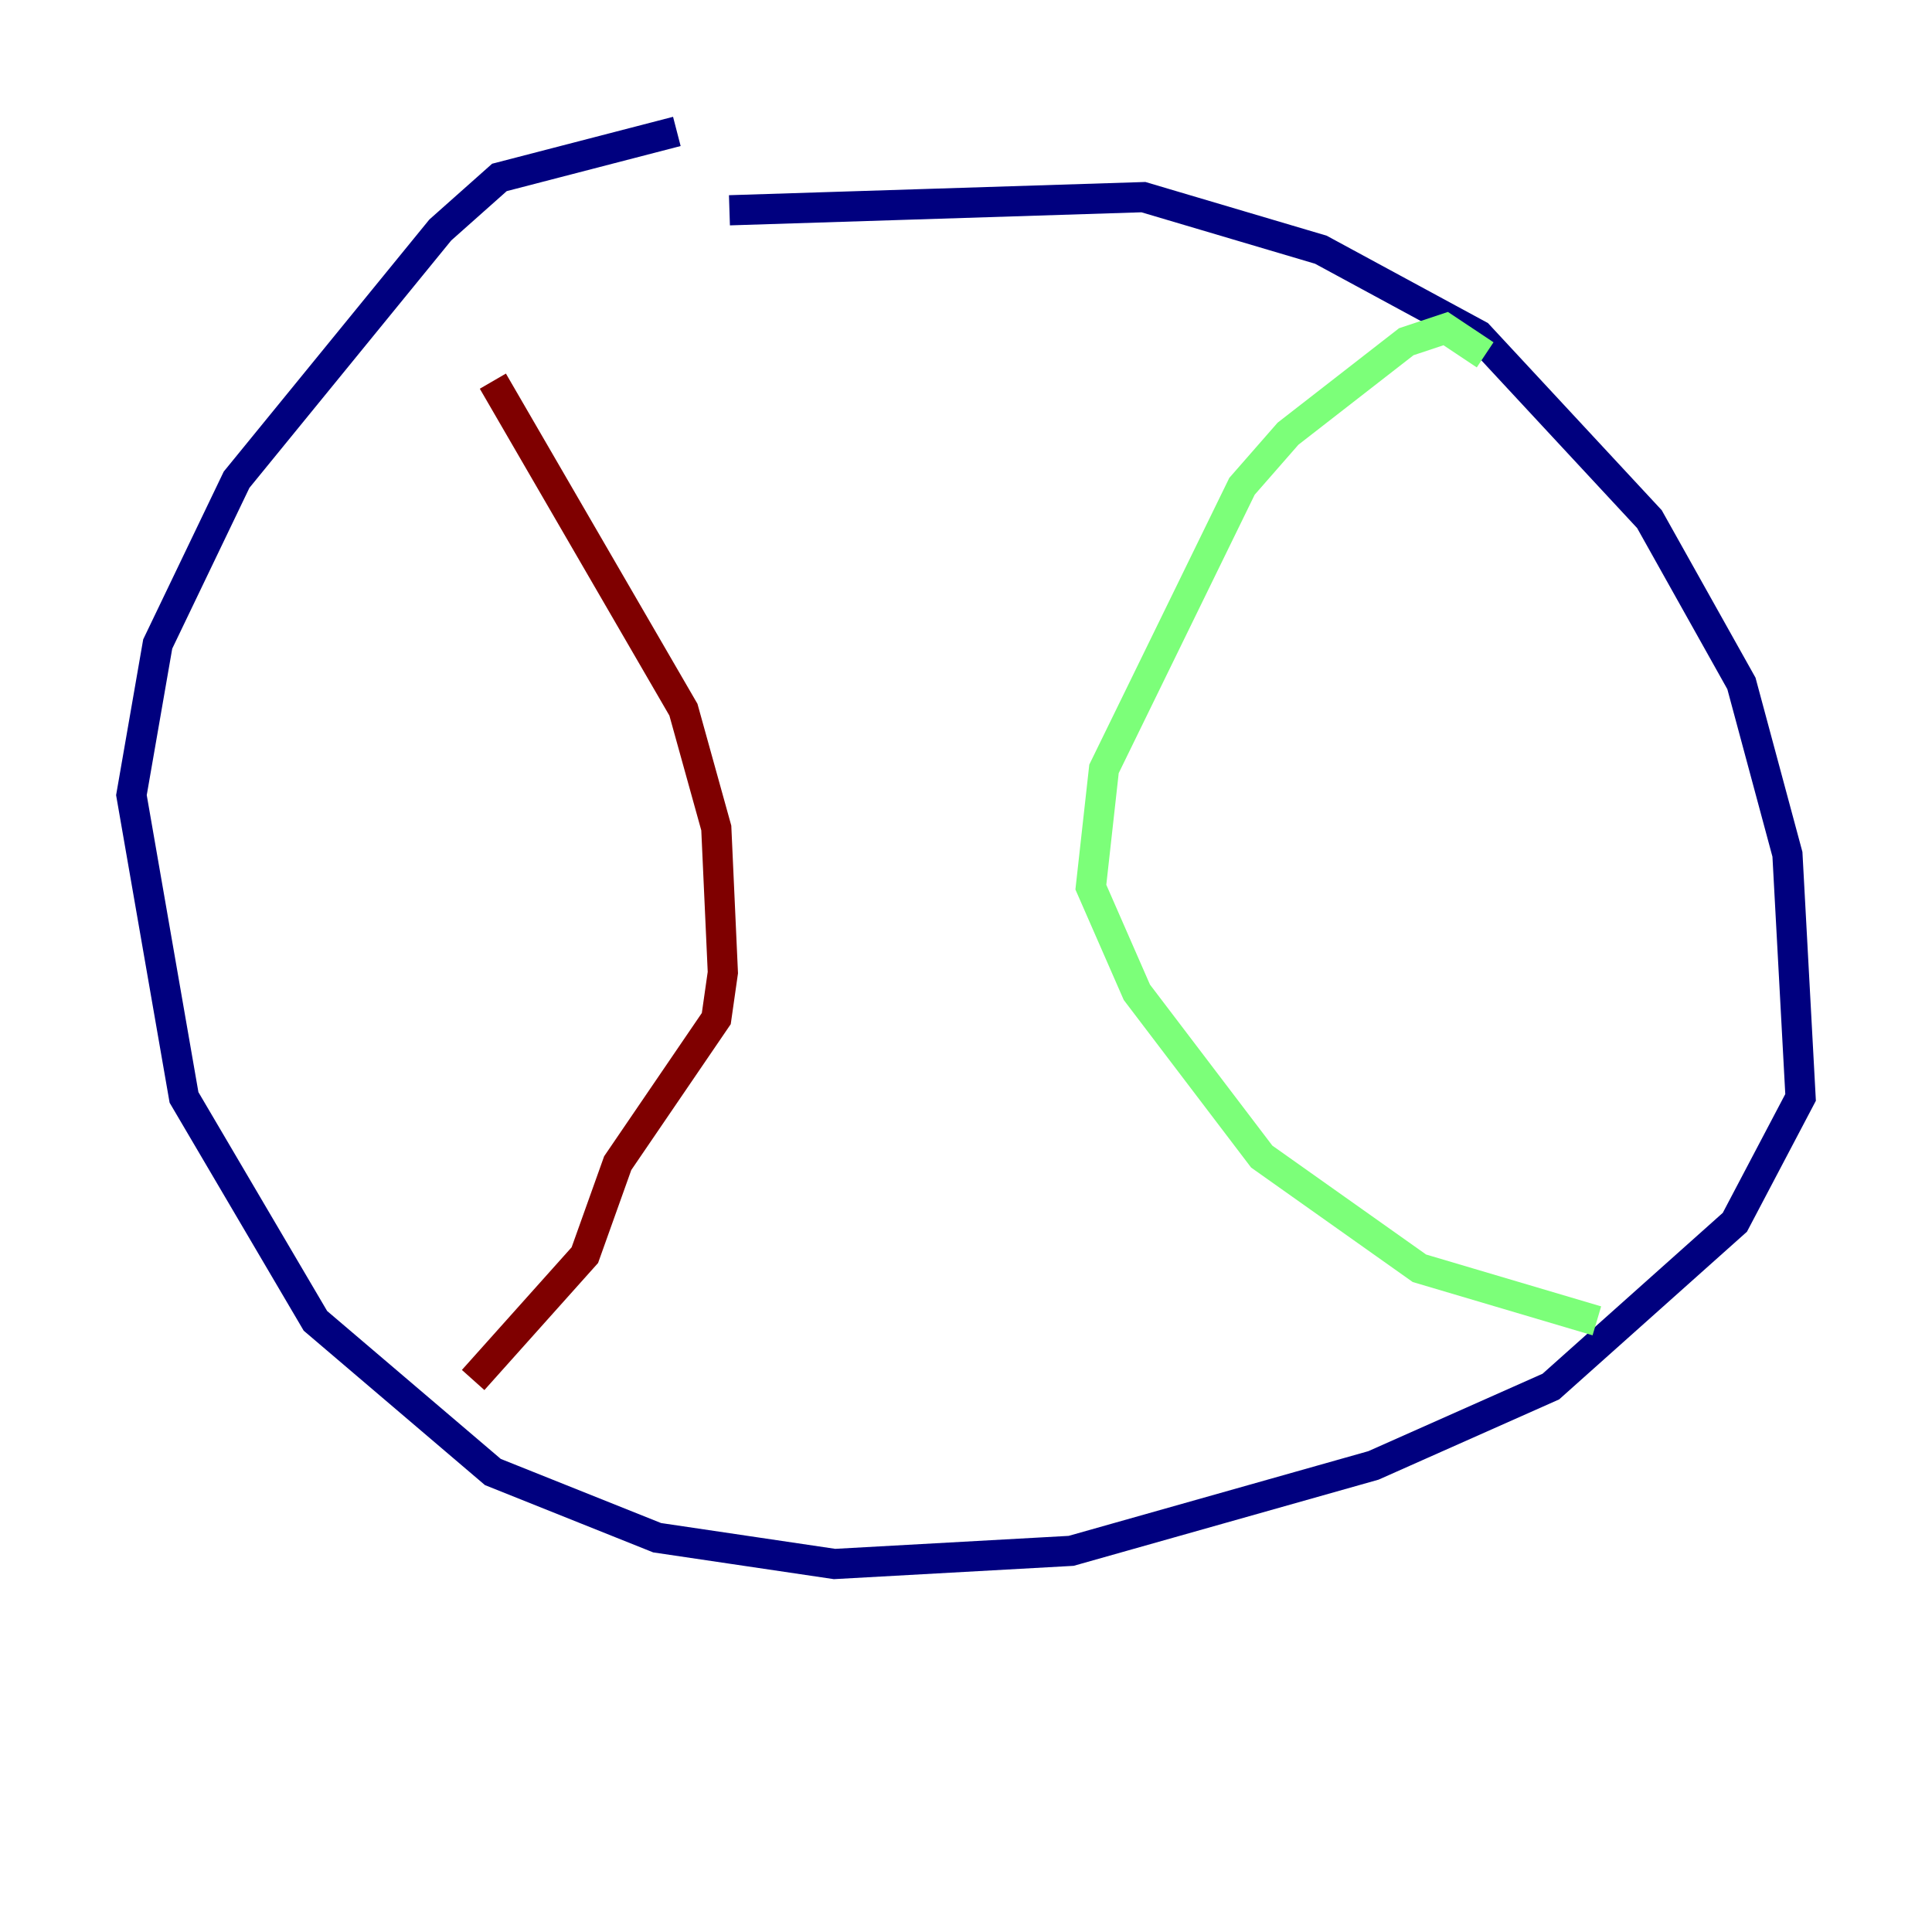 <?xml version="1.0" encoding="utf-8" ?>
<svg baseProfile="tiny" height="128" version="1.2" viewBox="0,0,128,128" width="128" xmlns="http://www.w3.org/2000/svg" xmlns:ev="http://www.w3.org/2001/xml-events" xmlns:xlink="http://www.w3.org/1999/xlink"><defs /><polyline fill="none" points="44.843,8.707 33.088,11.755 29.17,15.238 15.674,31.782 10.449,42.667 8.707,52.68 12.191,72.707 20.898,87.51 32.653,97.524 43.537,101.878 55.292,103.619 70.966,102.748 90.993,97.088 102.748,91.864 114.939,80.98 119.293,72.707 118.422,56.599 115.374,45.279 109.279,34.395 97.959,22.204 87.51,16.544 75.755,13.061 48.327,13.932" stroke="#00007f" stroke-width="2" /><polyline fill="none" points="98.395,23.51 95.782,21.769 93.17,22.64 85.333,28.735 82.286,32.218 73.143,50.939 72.272,58.776 75.32,65.742 83.592,76.626 94.041,84.027 105.796,87.51" stroke="#7cff79" stroke-width="2" /><polyline fill="none" points="32.653,25.252 45.279,47.02 47.456,54.857 47.891,64.435 47.456,67.483 40.925,77.061 38.748,83.156 31.347,91.429" stroke="#7f0000" stroke-width="2" /></svg>